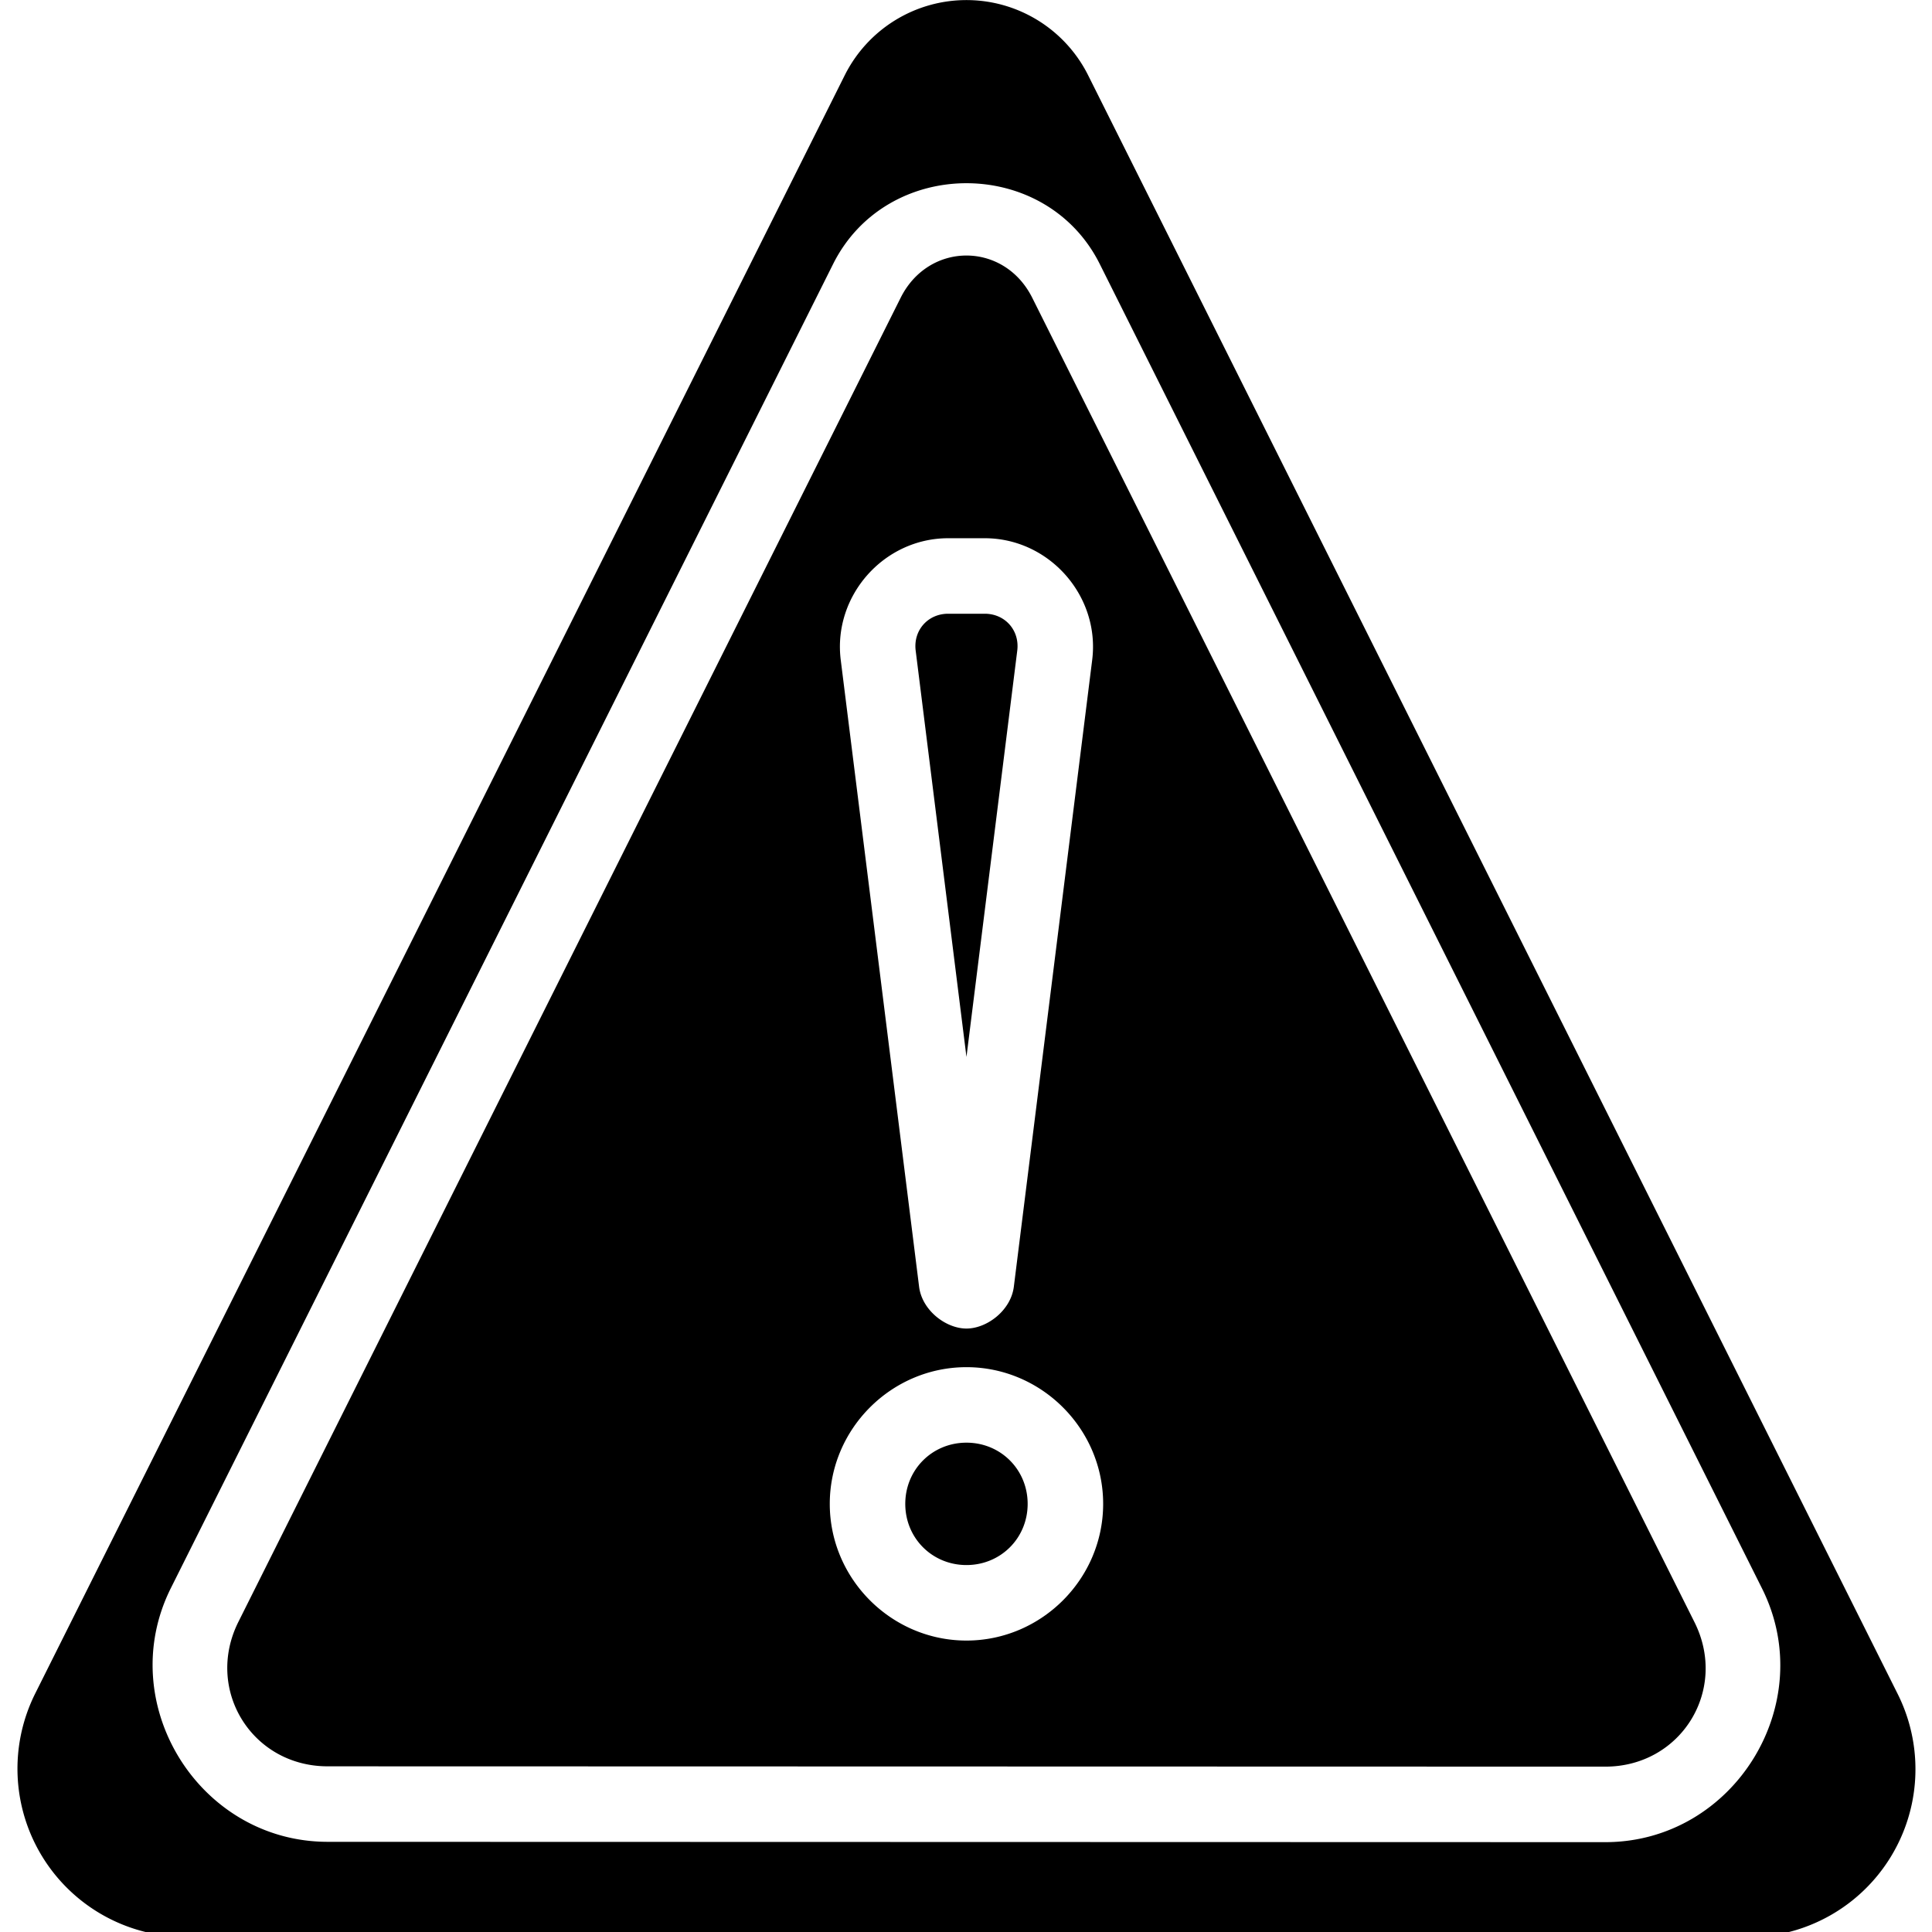 <?xml version="1.0" encoding="UTF-8" standalone="no"?>
<!-- Created with Inkscape (http://www.inkscape.org/) -->

<svg
   width="256"
   height="256"
   viewBox="0 0 256 256"
   version="1.1"
   id="svg1"
   inkscape:version="1.3.2 (091e20ef0f, 2023-11-25, custom)"
   sodipodi:docname="warning-symbolic.svg"
   inkscape:export-filename="../../../../../lixo.svg"
   inkscape:export-xdpi="96"
   inkscape:export-ydpi="96"
   xmlns:inkscape="http://www.inkscape.org/namespaces/inkscape"
   xmlns:sodipodi="http://sodipodi.sourceforge.net/DTD/sodipodi-0.dtd"
   xmlns="http://www.w3.org/2000/svg"
   xmlns:svg="http://www.w3.org/2000/svg">
  <sodipodi:namedview
     id="namedview1"
     pagecolor="#808080"
     bordercolor="#000000"
     borderopacity="0.247"
     inkscape:showpageshadow="false"
     inkscape:pageopacity="0.0"
     inkscape:pagecheckerboard="0"
     inkscape:deskcolor="#d1d1d1"
     inkscape:document-units="mm"
     showgrid="true"
     inkscape:zoom="2"
     inkscape:cx="83.25"
     inkscape:cy="173"
     inkscape:window-width="1920"
     inkscape:window-height="1080"
     inkscape:window-x="0"
     inkscape:window-y="0"
     inkscape:window-maximized="0"
     inkscape:current-layer="layer1"
     borderlayer="true"
     showborder="false">
    <inkscape:grid
       id="grid1"
       units="px"
       originx="0"
       originy="0"
       spacingx="1"
       spacingy="1"
       empcolor="#0099e5"
       empopacity="0.302"
       color="#0099e5"
       opacity="0.149"
       empspacing="5"
       dotted="false"
       gridanglex="30"
       gridanglez="30"
       visible="true" />
  </sodipodi:namedview>
  <defs
     id="defs1">
    <inkscape:path-effect
       effect="fillet_chamfer"
       id="path-effect20"
       is_visible="true"
       lpeversion="1"
       nodesatellites_param="F,0,0,1,0,10.583,0,1 @ F,0,0,1,0,10.583,0,1 @ F,0,0,1,0,10.583,0,1"
       radius="40"
       unit="px"
       method="auto"
       mode="F"
       chamfer_steps="1"
       flexible="false"
       use_knot_distance="true"
       apply_no_radius="true"
       apply_with_radius="true"
       only_selected="false"
       hide_knots="false" />
    <inkscape:path-effect
       effect="fillet_chamfer"
       id="path-effect19"
       is_visible="true"
       lpeversion="1"
       nodesatellites_param="F,0,0,1,0,33.073,0,1 @ F,0,0,1,0,33.073,0,1 @ F,0,0,1,0,33.073,0,1"
       radius="125"
       unit="px"
       method="auto"
       mode="F"
       chamfer_steps="1"
       flexible="false"
       use_knot_distance="true"
       apply_no_radius="true"
       apply_with_radius="true"
       only_selected="false"
       hide_knots="false" />
    <inkscape:path-effect
       effect="fillet_chamfer"
       id="path-effect12"
       is_visible="true"
       lpeversion="1"
       nodesatellites_param="F,0,0,1,0,33.073,0,1 @ F,0,0,1,0,33.073,0,1 @ F,0,0,1,0,33.073,0,1"
       radius="125"
       unit="px"
       method="auto"
       mode="F"
       chamfer_steps="1"
       flexible="false"
       use_knot_distance="true"
       apply_no_radius="true"
       apply_with_radius="true"
       only_selected="false"
       hide_knots="false" />
    <inkscape:path-effect
       effect="fillet_chamfer"
       id="path-effect11"
       is_visible="true"
       lpeversion="1"
       nodesatellites_param="F,0,0,1,0,0,0,1 @ F,0,0,1,0,0,0,1 @ F,0,0,1,0,0,0,1"
       radius="0"
       unit="px"
       method="auto"
       mode="F"
       chamfer_steps="1"
       flexible="false"
       use_knot_distance="true"
       apply_no_radius="true"
       apply_with_radius="true"
       only_selected="false"
       hide_knots="false" />
    <inkscape:path-effect
       effect="fillet_chamfer"
       id="path-effect10"
       is_visible="true"
       lpeversion="1"
       nodesatellites_param="F,0,0,1,0,0,0,1 @ F,0,0,1,0,0,0,1 @ F,0,0,1,0,0,0,1"
       radius="0"
       unit="px"
       method="auto"
       mode="F"
       chamfer_steps="1"
       flexible="false"
       use_knot_distance="true"
       apply_no_radius="true"
       apply_with_radius="true"
       only_selected="false"
       hide_knots="false" />
    <inkscape:path-effect
       effect="fillet_chamfer"
       id="path-effect9"
       is_visible="true"
       lpeversion="1"
       nodesatellites_param="F,0,0,1,0,0,0,1 @ F,0,0,1,0,0,0,1 @ F,0,0,1,0,0,0,1"
       radius="0"
       unit="px"
       method="auto"
       mode="F"
       chamfer_steps="1"
       flexible="false"
       use_knot_distance="true"
       apply_no_radius="true"
       apply_with_radius="true"
       only_selected="false"
       hide_knots="false" />
    <inkscape:path-effect
       effect="fillet_chamfer"
       id="path-effect8"
       is_visible="true"
       lpeversion="1"
       nodesatellites_param="F,0,0,1,0,0,0,1 @ F,0,0,1,0,0,0,1 @ F,0,0,1,0,0,0,1"
       radius="0"
       unit="px"
       method="auto"
       mode="F"
       chamfer_steps="1"
       flexible="false"
       use_knot_distance="true"
       apply_no_radius="true"
       apply_with_radius="true"
       only_selected="false"
       hide_knots="false" />
    <inkscape:path-effect
       effect="fillet_chamfer"
       id="path-effect7"
       is_visible="true"
       lpeversion="1"
       nodesatellites_param="F,0,0,1,0,0,0,1 @ F,0,0,1,0,0,0,1 @ F,0,0,1,0,0,0,1"
       radius="0"
       unit="px"
       method="auto"
       mode="F"
       chamfer_steps="1"
       flexible="false"
       use_knot_distance="true"
       apply_no_radius="true"
       apply_with_radius="true"
       only_selected="false"
       hide_knots="false" />
    <inkscape:path-effect
       effect="fillet_chamfer"
       id="path-effect5"
       is_visible="true"
       lpeversion="1"
       nodesatellites_param="F,0,0,1,0,19.065,0,1 @ F,0,0,1,0,30.704,0,1 @ F,0,0,1,0,18.648,0,1"
       radius="0"
       unit="px"
       method="auto"
       mode="F"
       chamfer_steps="1"
       flexible="false"
       use_knot_distance="true"
       apply_no_radius="true"
       apply_with_radius="true"
       only_selected="false"
       hide_knots="false" />
    <inkscape:path-effect
       effect="fillet_chamfer"
       id="path-effect4"
       is_visible="true"
       lpeversion="1"
       nodesatellites_param="F,0,0,1,0,6.24,0,1 @ F,0,0,1,0,6.312,0,1 @ F,0,0,1,0,4.916,0,1 @ F,0,0,1,0,5.159,0,1"
       radius="0"
       unit="px"
       method="auto"
       mode="F"
       chamfer_steps="1"
       flexible="false"
       use_knot_distance="true"
       apply_no_radius="true"
       apply_with_radius="true"
       only_selected="false"
       hide_knots="false" />
    <inkscape:path-effect
       effect="fillet_chamfer"
       id="path-effect3"
       nodesatellites_param="F,0,0,1,0,0,0,1 @ F,0,0,1,0,0,0,1"
       is_visible="true"
       lpeversion="1"
       radius="0"
       unit="px"
       method="auto"
       mode="F"
       chamfer_steps="1"
       flexible="false"
       use_knot_distance="true"
       apply_no_radius="true"
       apply_with_radius="true"
       only_selected="false"
       hide_knots="false" />
    <inkscape:path-effect
       effect="fillet_chamfer"
       id="path-effect2"
       is_visible="true"
       lpeversion="1"
       nodesatellites_param="F,0,0,1,0,19.065,0,1 @ F,0,0,1,0,30.704,0,1 @ F,0,0,1,0,18.648,0,1"
       radius="0"
       unit="px"
       method="auto"
       mode="F"
       chamfer_steps="1"
       flexible="false"
       use_knot_distance="true"
       apply_no_radius="true"
       apply_with_radius="true"
       only_selected="false"
       hide_knots="false" />
  </defs>
  <g
     inkscape:label="Layer 1"
     inkscape:groupmode="layer"
     id="layer1">
    <path
       id="path2"
       style="display:none;fill:none;fill-opacity:1;stroke:#ffffff;stroke-width:5;stroke-linejoin:round;stroke-dasharray:none;stroke-opacity:1;paint-order:fill markers stroke"
       d="M 152.913,222.868 A 24.913,24.913 0 0 1 128,247.781 24.913,24.913 0 0 1 103.087,222.868 24.913,24.913 0 0 1 128,197.955 a 24.913,24.913 0 0 1 24.913,24.913 z" />
    <path
       id="rect3"
       style="display:none;fill:none;fill-opacity:1;stroke:#ffffff;stroke-width:4.619;stroke-linejoin:round;stroke-dasharray:none;stroke-opacity:1;paint-order:fill markers stroke"
       d="m 119.149,38.799 h 17.631 a 5.997,5.997 46.466 0 1 5.989,6.304 L 135.19,193.045 a 5.174,5.174 136.466 0 1 -5.167,4.909 h -4.819 a 5.396,5.396 43.716 0 1 -5.39,-5.154 L 113.188,45.032 a 5.967,5.967 133.716 0 1 5.961,-6.234 z"
       sodipodi:nodetypes="ccccc"
       transform="matrix(1.083,0,0,1.083,-10.544,-9.772)"
       inkscape:original-d="m 112.9085,38.798534 h 30.18301 L 134.9383,197.95485 h -14.89419 z"
       inkscape:path-effect="#path-effect4" />
    <path
       id="rect7"
       style="fill:#000000;fill-opacity:1;stroke:none;stroke-width:2.547;stroke-linecap:round;stroke-linejoin:round;stroke-opacity:1;paint-order:fill markers stroke"
       d="M 127.999 20.501 A 16.543 16.543 0 0 0 113.204 29.643 L 14.797 226.358 A 20.441 20.441 0 0 0 33.073 255.944 L 222.928 255.992 A 20.432 20.432 0 0 0 241.206 226.419 L 142.793 29.643 A 16.543 16.543 0 0 0 127.999 20.501 z M 128.001 42.764 C 134.467 42.764 140.931 46.038 144.206 52.587 L 224.713 213.591 C 231.713 227.589 221.304 244.436 205.656 244.432 L 50.343 244.392 C 34.693 244.388 24.286 227.54 31.288 213.541 L 111.792 52.585 C 115.067 46.037 121.534 42.763 128.001 42.764 z M 127.999 51.555 C 124.855 51.555 121.713 53.267 120 56.692 L 39.496 217.648 C 35.375 225.888 41.134 235.212 50.345 235.214 L 205.658 235.252 C 214.866 235.254 220.625 225.937 216.507 217.7 L 135.999 56.692 C 134.287 53.267 131.142 51.555 127.999 51.555 z M 125.781 85.921 L 130.222 85.921 C 138.061 85.921 144.257 92.941 143.285 100.72 L 133.76 176.912 C 133.401 179.787 130.502 181.996 128.001 181.996 C 125.499 181.996 122.602 179.787 122.243 176.912 L 112.718 100.72 C 111.746 92.941 117.942 85.921 125.781 85.921 z M 125.781 95.1 C 123.305 95.1 121.52 97.124 121.827 99.581 L 128.001 148.977 L 134.176 99.581 C 134.483 97.124 132.698 95.1 130.222 95.1 L 125.781 95.1 z M 128.001 186.691 C 137.124 186.691 144.618 194.186 144.618 203.309 C 144.618 212.432 137.124 219.925 128.001 219.925 C 118.877 219.925 111.385 212.432 111.385 203.309 C 111.385 194.186 118.877 186.691 128.001 186.691 z M 128.001 195.869 C 123.838 195.869 120.563 199.146 120.563 203.309 C 120.563 207.471 123.838 210.746 128.001 210.746 C 132.163 210.746 135.44 207.471 135.44 203.309 C 135.44 199.146 132.163 195.869 128.001 195.869 z "
       transform="matrix(1.09,0,0,1.09,-11.46,-22.336)" />
  </g>
</svg>
